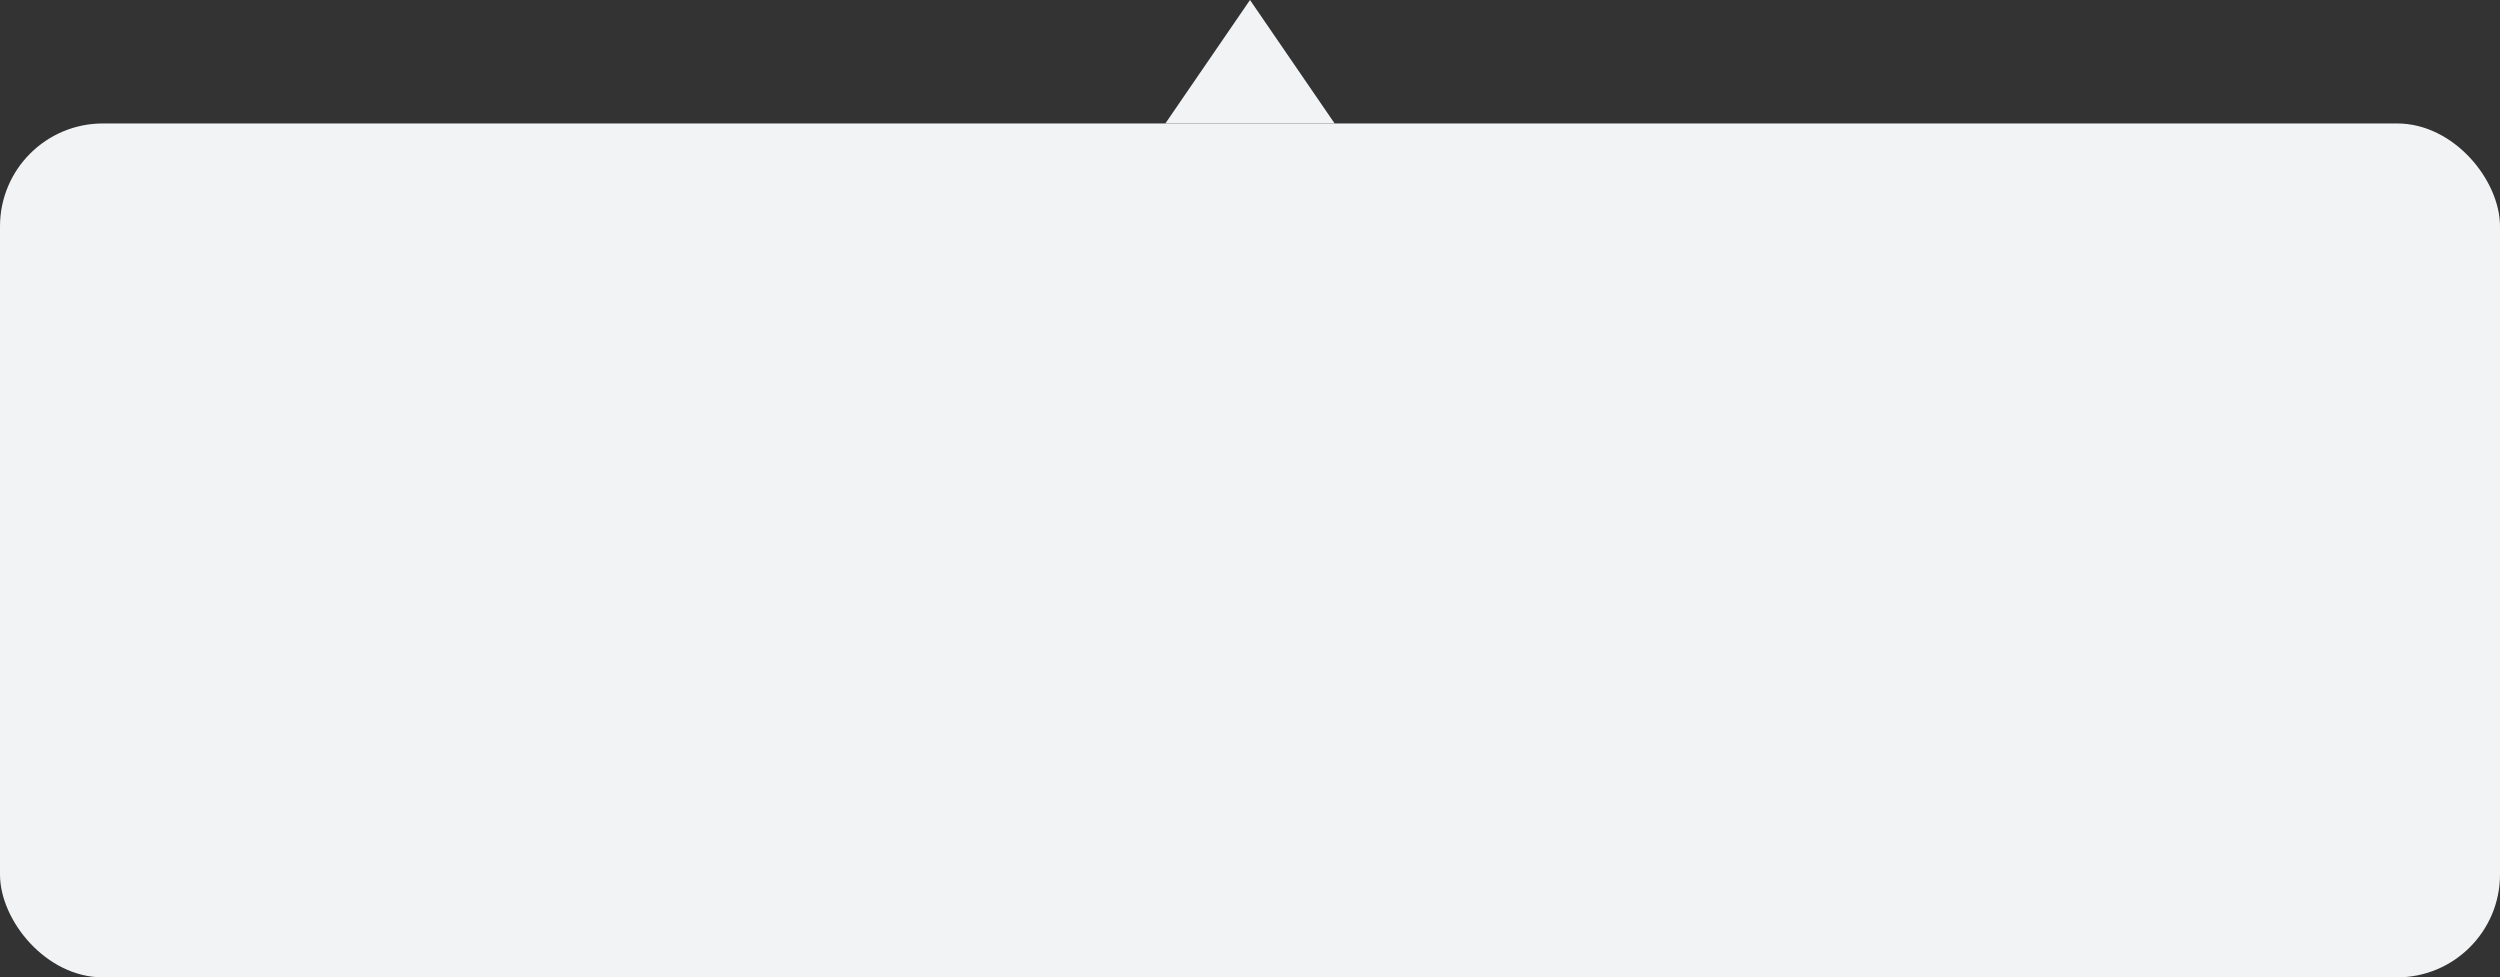 <svg width="243" height="95" viewBox="0 0 243 95" fill="none" xmlns="http://www.w3.org/2000/svg">
<rect x="0" y="0" width="243" height="95" fill="#333333" stroke="none"/>
<rect y="12" width="243" height="83" rx="10" fill="#F1F3F5"/>
<path d="M121.5 0L129.727 12H113.273L121.5 0Z" fill="#F1F3F5"/>
</svg>
